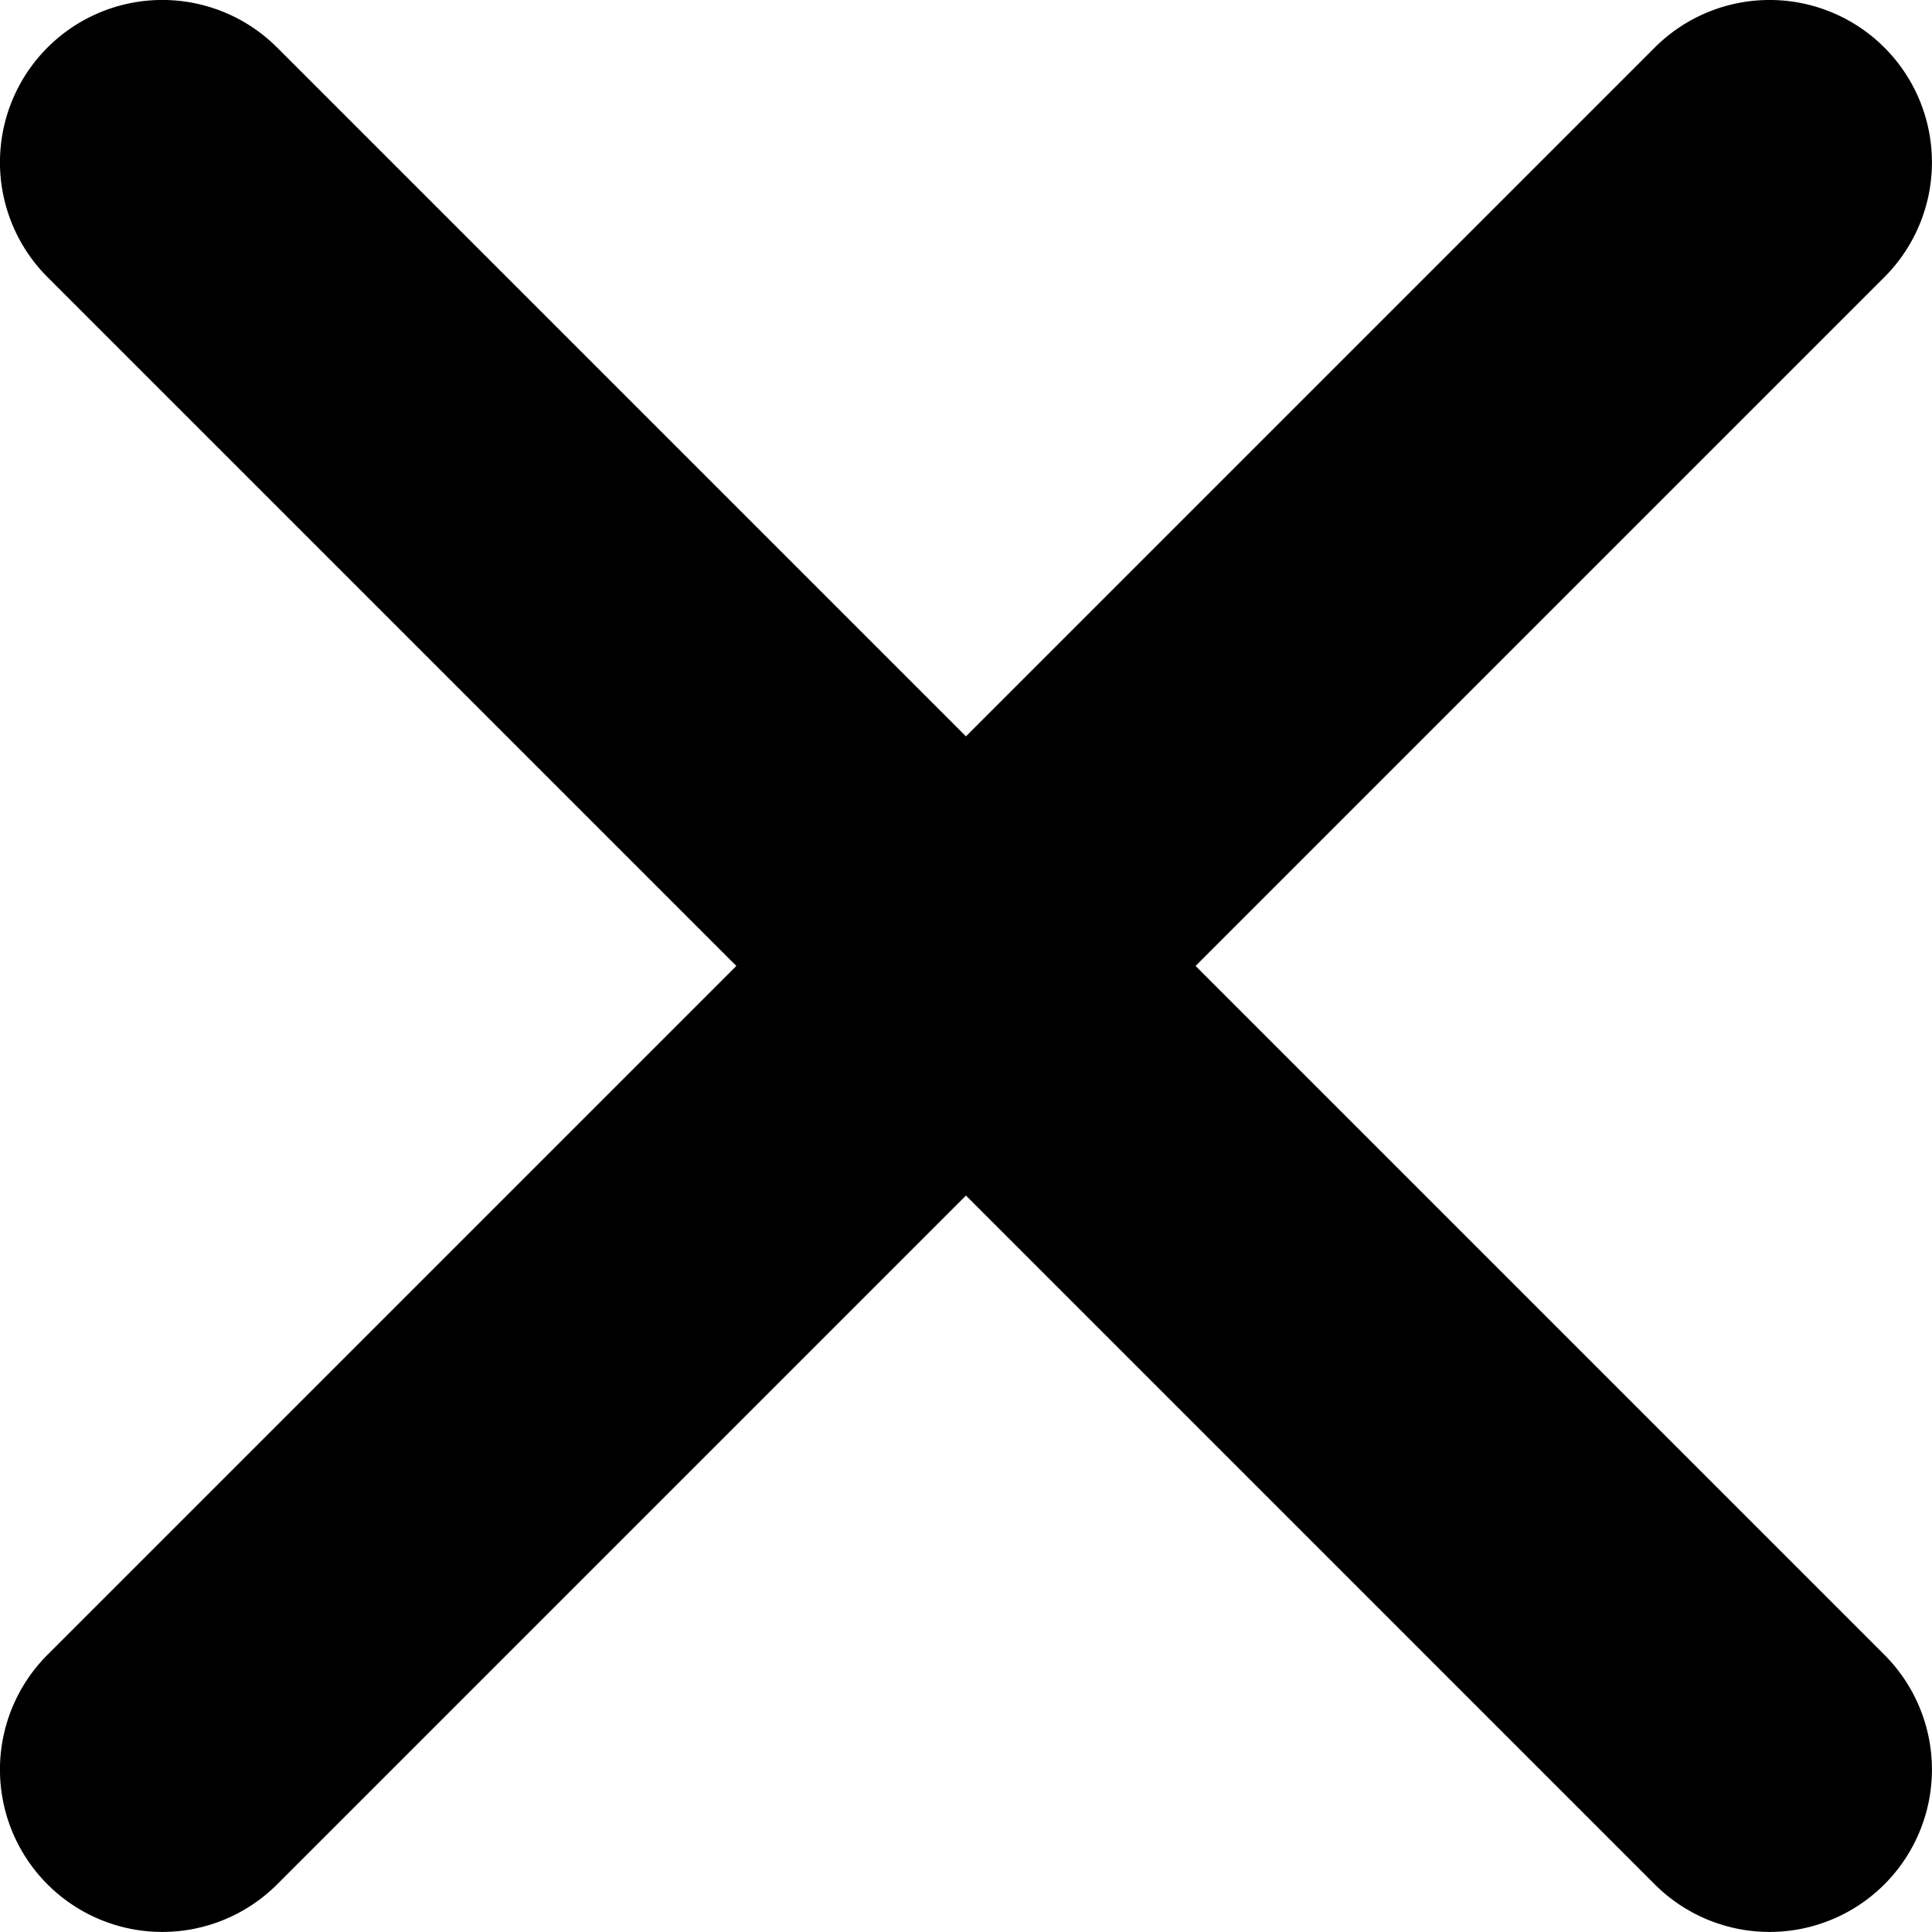 <svg xmlns="http://www.w3.org/2000/svg" width="611.969" height="611.969" viewBox="0 0 611.969 611.969">
<defs>
    <style>
      .cls-1 {
        fill-rule: evenodd;
      }
    </style>
  </defs>
  <path id="Forma_1" data-name="Forma 1" class="cls-1" d="M378.73,306L596.916,87.816a51.427,51.427,0,0,0-72.729-72.729L306,233.276,87.81,15.084A51.427,51.427,0,0,0,15.081,87.813L233.27,306,15.081,524.187A51.427,51.427,0,0,0,87.81,596.916L306,378.727,524.187,596.916a51.427,51.427,0,0,0,72.729-72.729Z" transform="translate(-0.031 -0.031)"/>
</svg>
